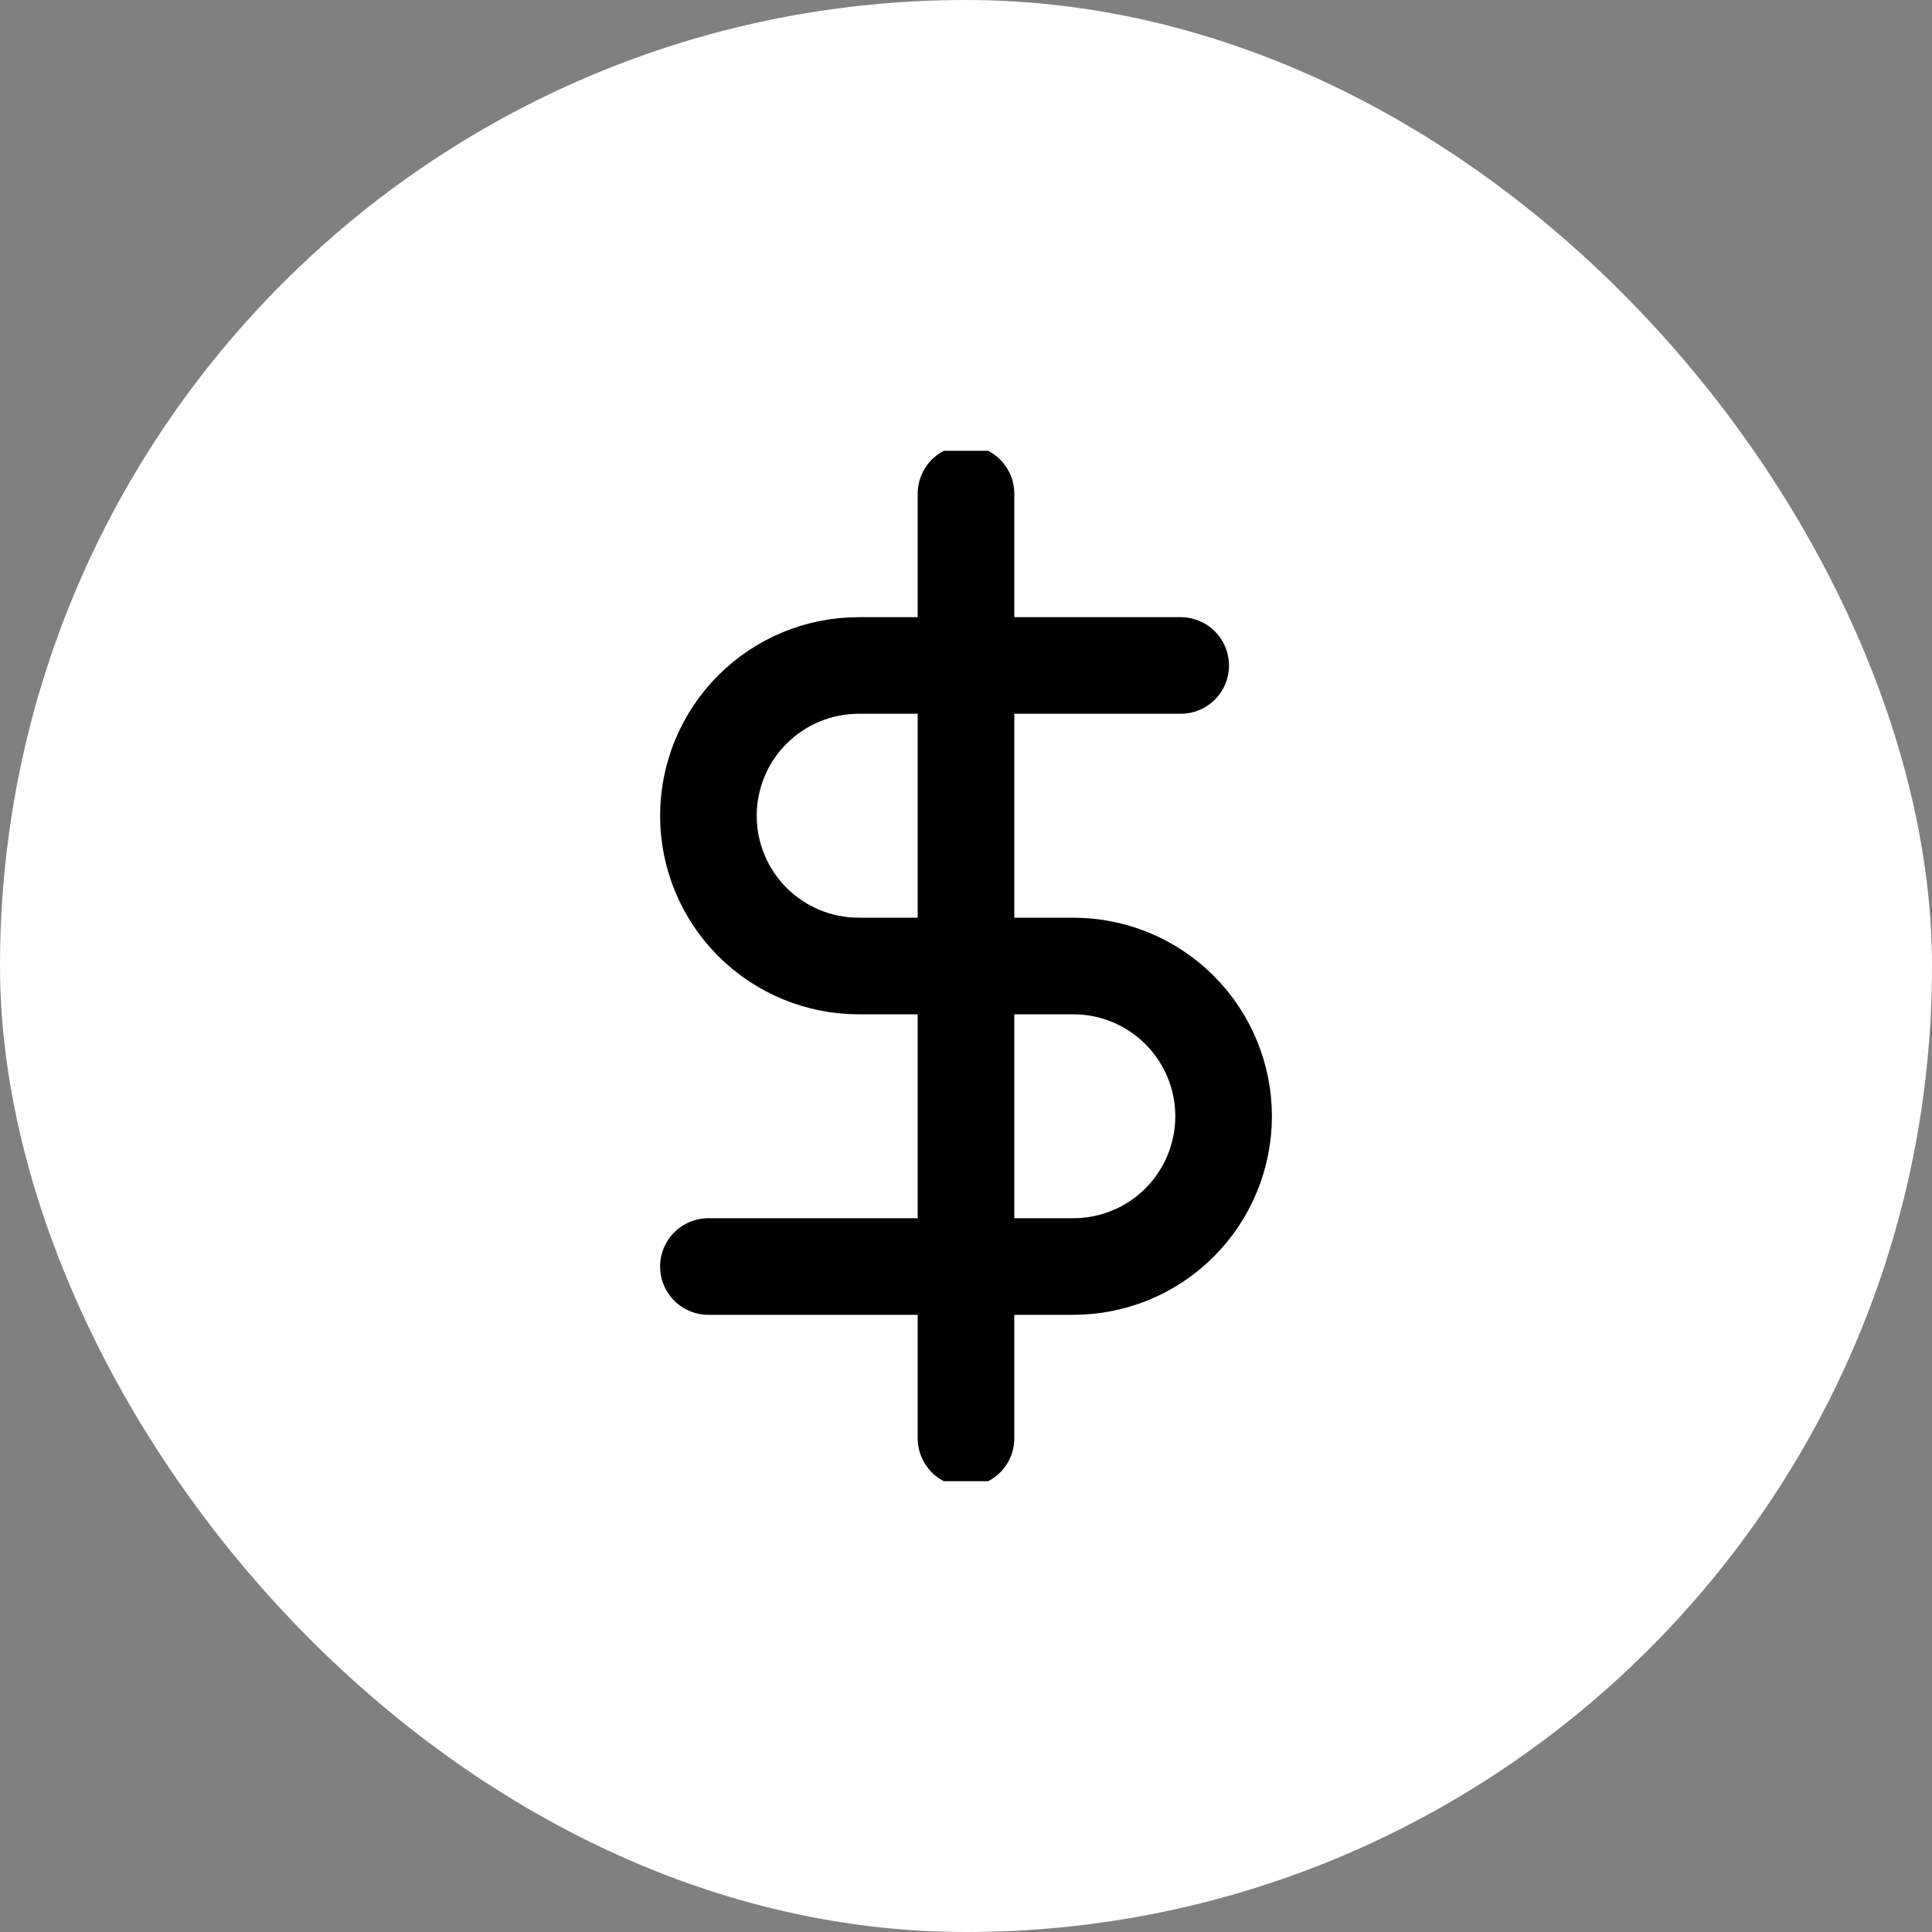 <svg width="60" height="60" viewBox="0 0 60 60" fill="none" xmlns="http://www.w3.org/2000/svg">
<rect x="0" y="0" width="60" height="60" fill="#808080" stroke="none"/>
<rect width="60" height="60" rx="30" fill="white"/>
<g clip-path="url(#clip0_145_13423)">
<path d="M30 15.333V44.667" stroke="black" stroke-width="3" stroke-linecap="round" stroke-linejoin="round"/>
<path d="M36.667 20.667H26.667C25.429 20.667 24.242 21.158 23.367 22.034C22.492 22.909 22 24.096 22 25.333C22 26.571 22.492 27.758 23.367 28.633C24.242 29.508 25.429 30 26.667 30H33.333C34.571 30 35.758 30.492 36.633 31.367C37.508 32.242 38 33.429 38 34.667C38 35.904 37.508 37.091 36.633 37.967C35.758 38.842 34.571 39.333 33.333 39.333H22" stroke="black" stroke-width="3" stroke-linecap="round" stroke-linejoin="round"/>
</g>
<defs>
<clipPath id="clip0_145_13423">
<rect width="32" height="32" fill="white" transform="translate(14 14)"/>
</clipPath>
</defs>
</svg>
